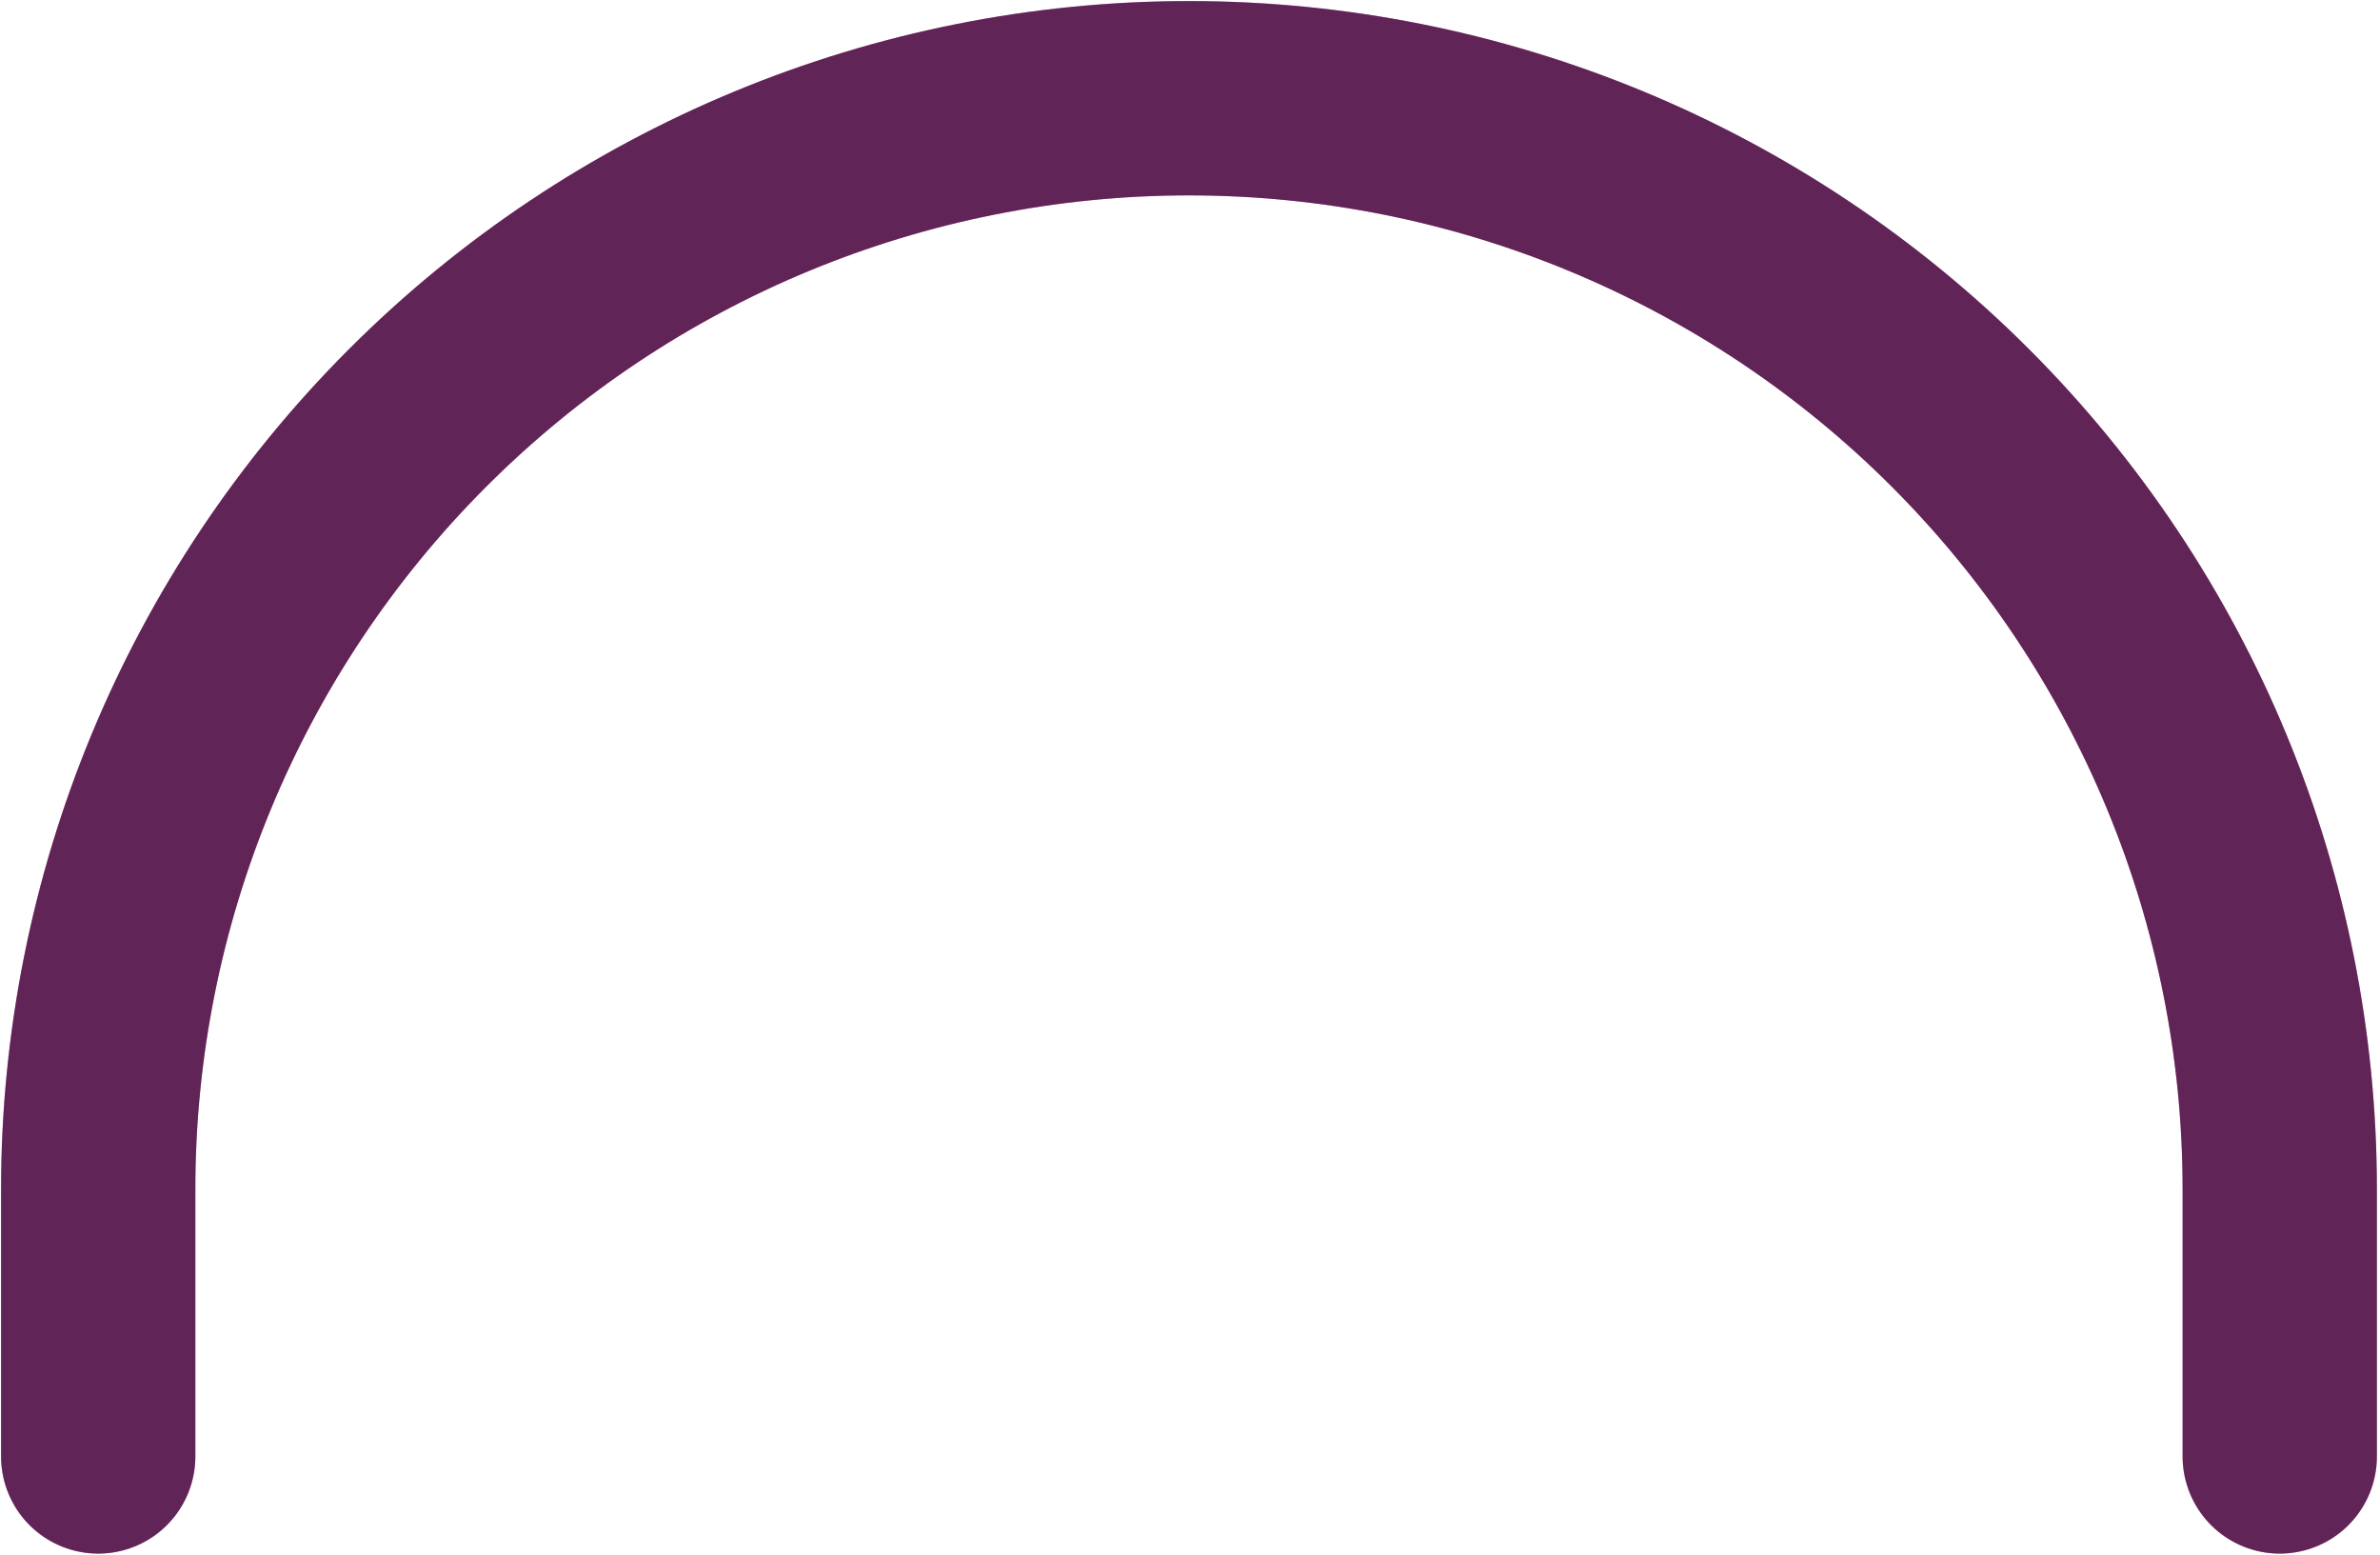 <svg width="49" height="32" viewBox="0 0 49 32" fill="none" xmlns="http://www.w3.org/2000/svg">
<path d="M2.022 29.978V24.479C2.022 18.523 4.388 12.811 8.6 8.6C12.811 4.388 18.523 2.022 24.479 2.022C30.435 2.022 36.147 4.388 40.359 8.6C44.57 12.811 46.936 18.523 46.936 24.479V29.978" stroke="#AC0491" stroke-opacity="0.72" stroke-width="4" stroke-linecap="round" stroke-linejoin="round"/>
<path d="M2.022 29.978V24.479C2.022 18.523 4.388 12.811 8.6 8.6C12.811 4.388 18.523 2.022 24.479 2.022C30.435 2.022 36.147 4.388 40.359 8.6C44.57 12.811 46.936 18.523 46.936 24.479V29.978" stroke="black" stroke-opacity="0.5" stroke-width="4" stroke-linecap="round" stroke-linejoin="round"/>
</svg>

